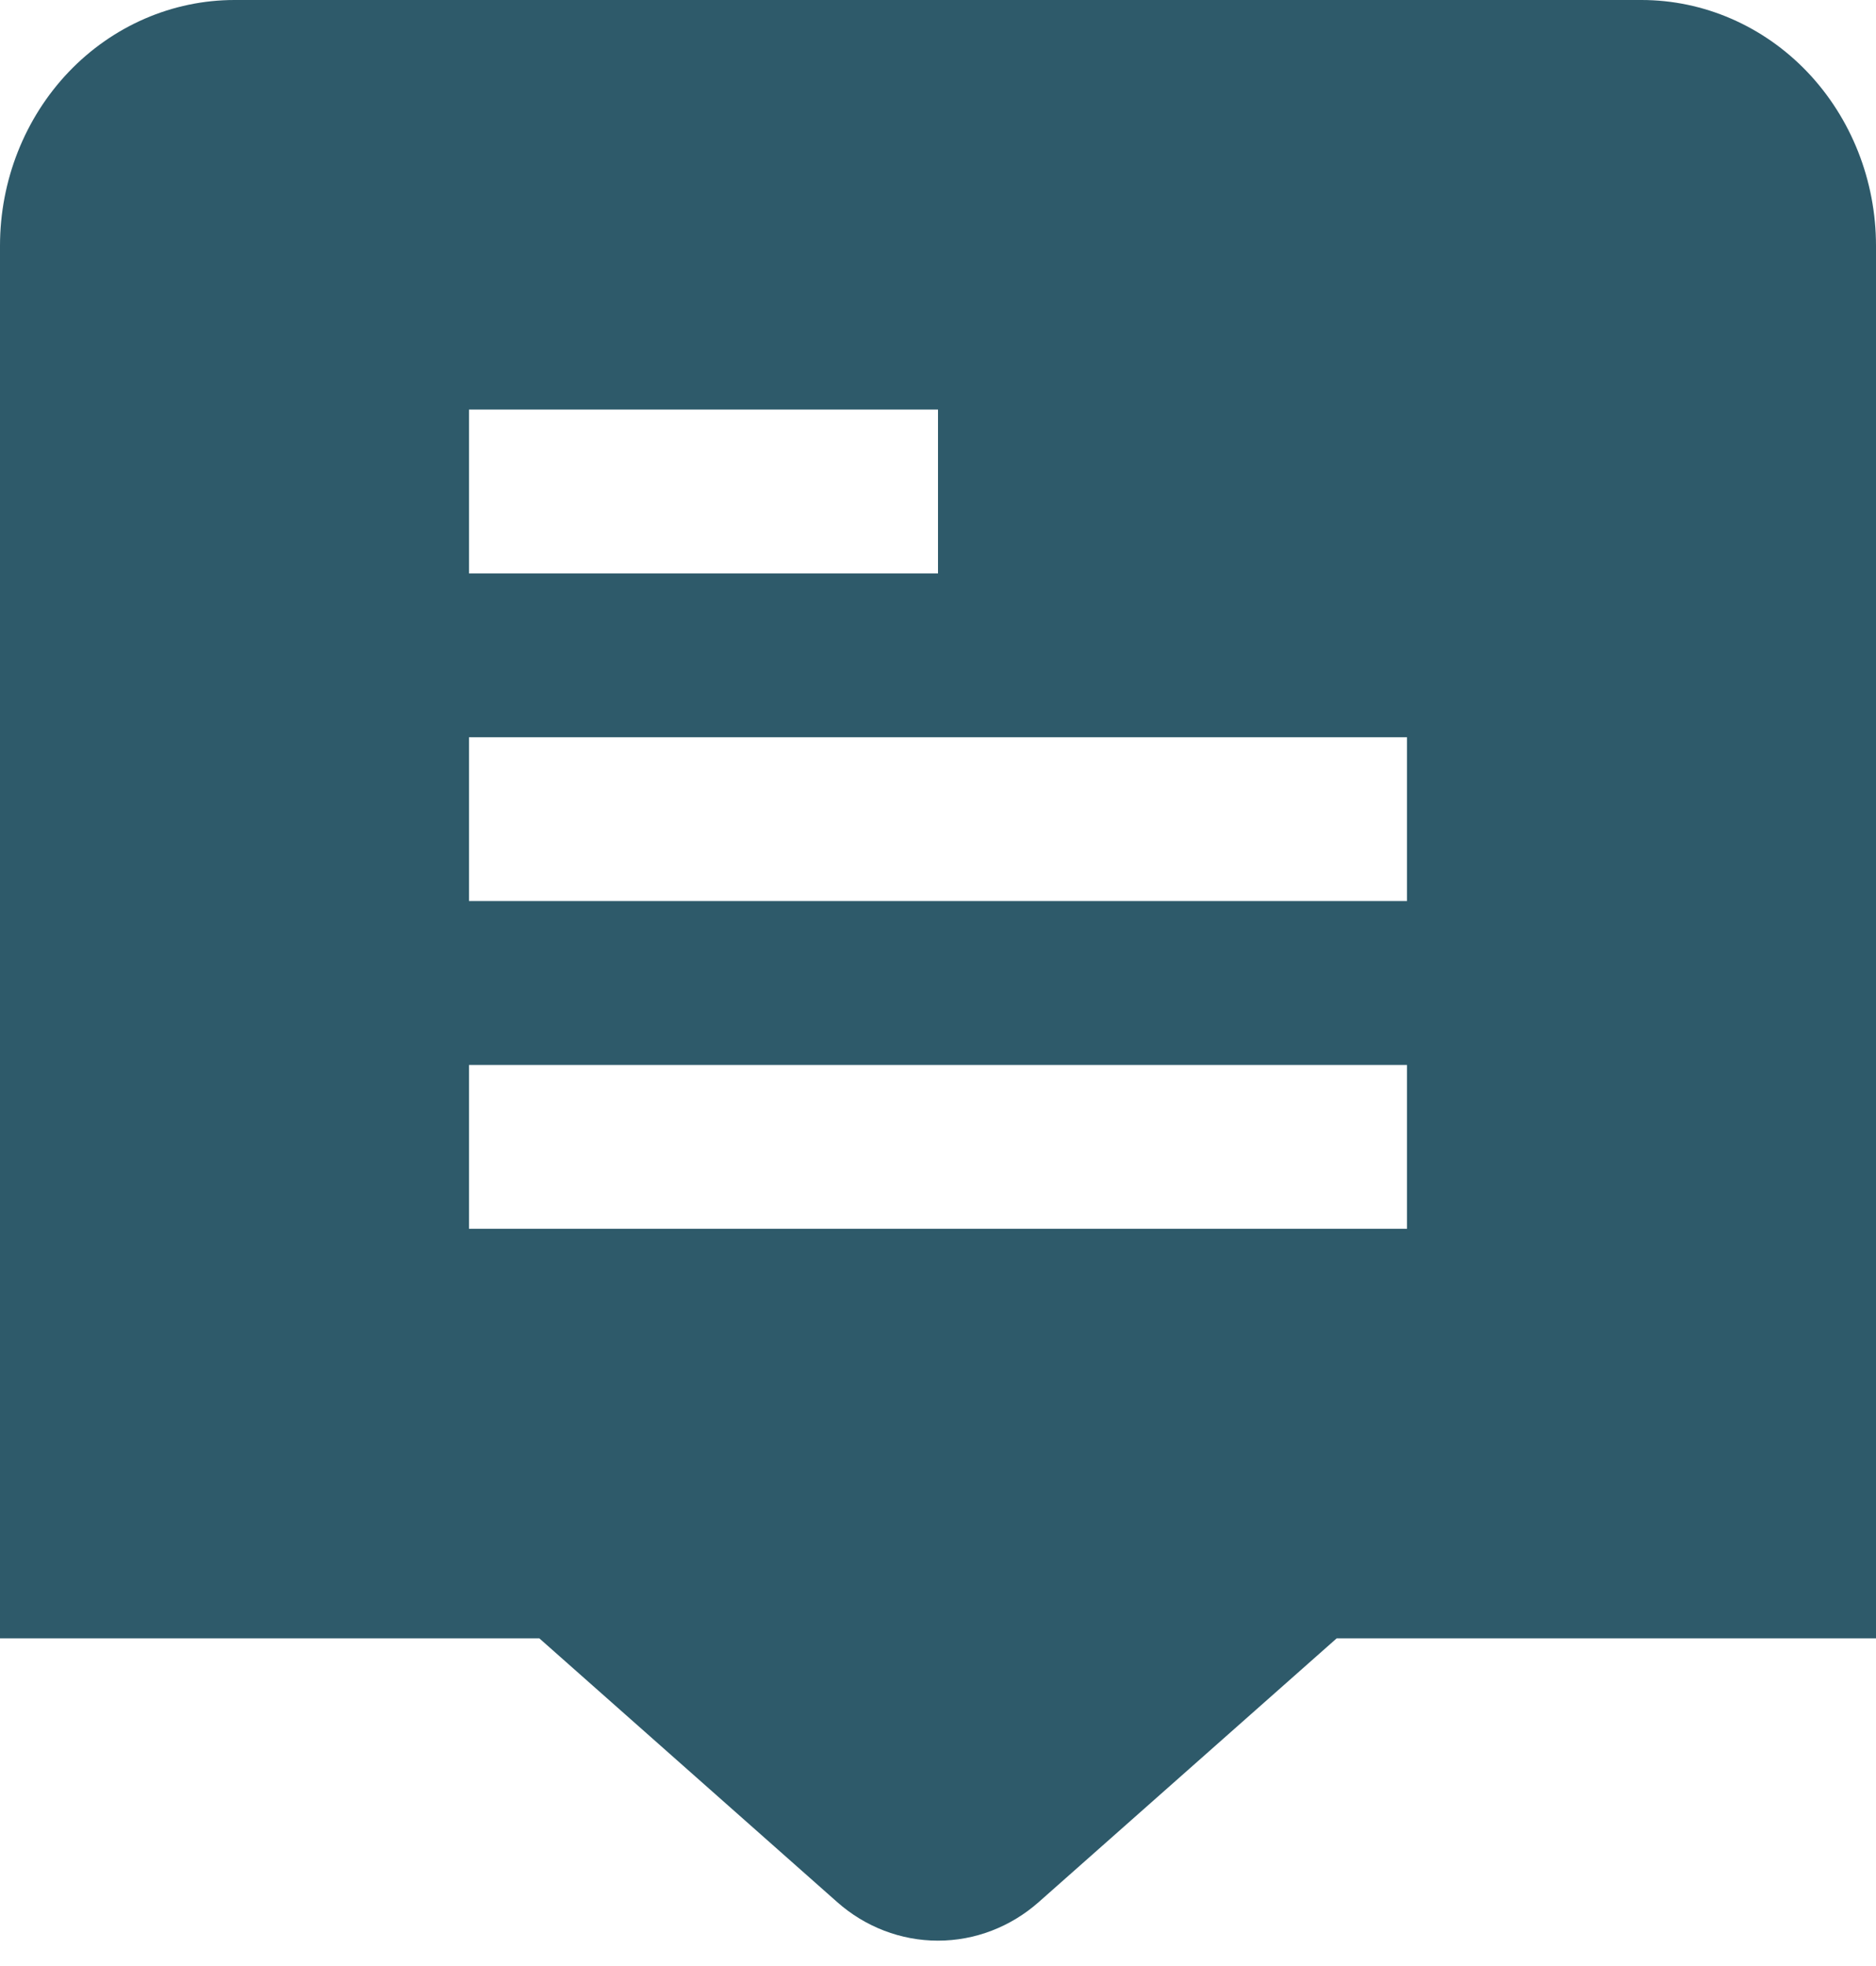 <svg width="21" height="22" viewBox="0 0 21 22" fill="none" xmlns="http://www.w3.org/2000/svg">
<g clip-path="url(#clip0_4_129)">
<path d="M18.375 0H2.625C1.929 0 1.261 0.29 0.769 0.805C0.277 1.321 0 2.021 0 2.75L0 18.333H6.037L9.37 21.283C9.685 21.563 10.086 21.716 10.499 21.716C10.913 21.716 11.313 21.563 11.629 21.283L14.963 18.333H21V2.75C21 2.021 20.723 1.321 20.231 0.805C19.739 0.29 19.071 0 18.375 0ZM5.25 4.583H10.5V6.417H5.25V4.583ZM15.75 13.75H5.25V11.917H15.75V13.75ZM15.75 10.083H5.25V8.25H15.75V10.083Z" fill="#2E5A6A"/>
</g>
<defs>
<clipPath id="clip0_4_129">
<rect width="21" height="22" fill="white"/>
</clipPath>
</defs>
</svg>

